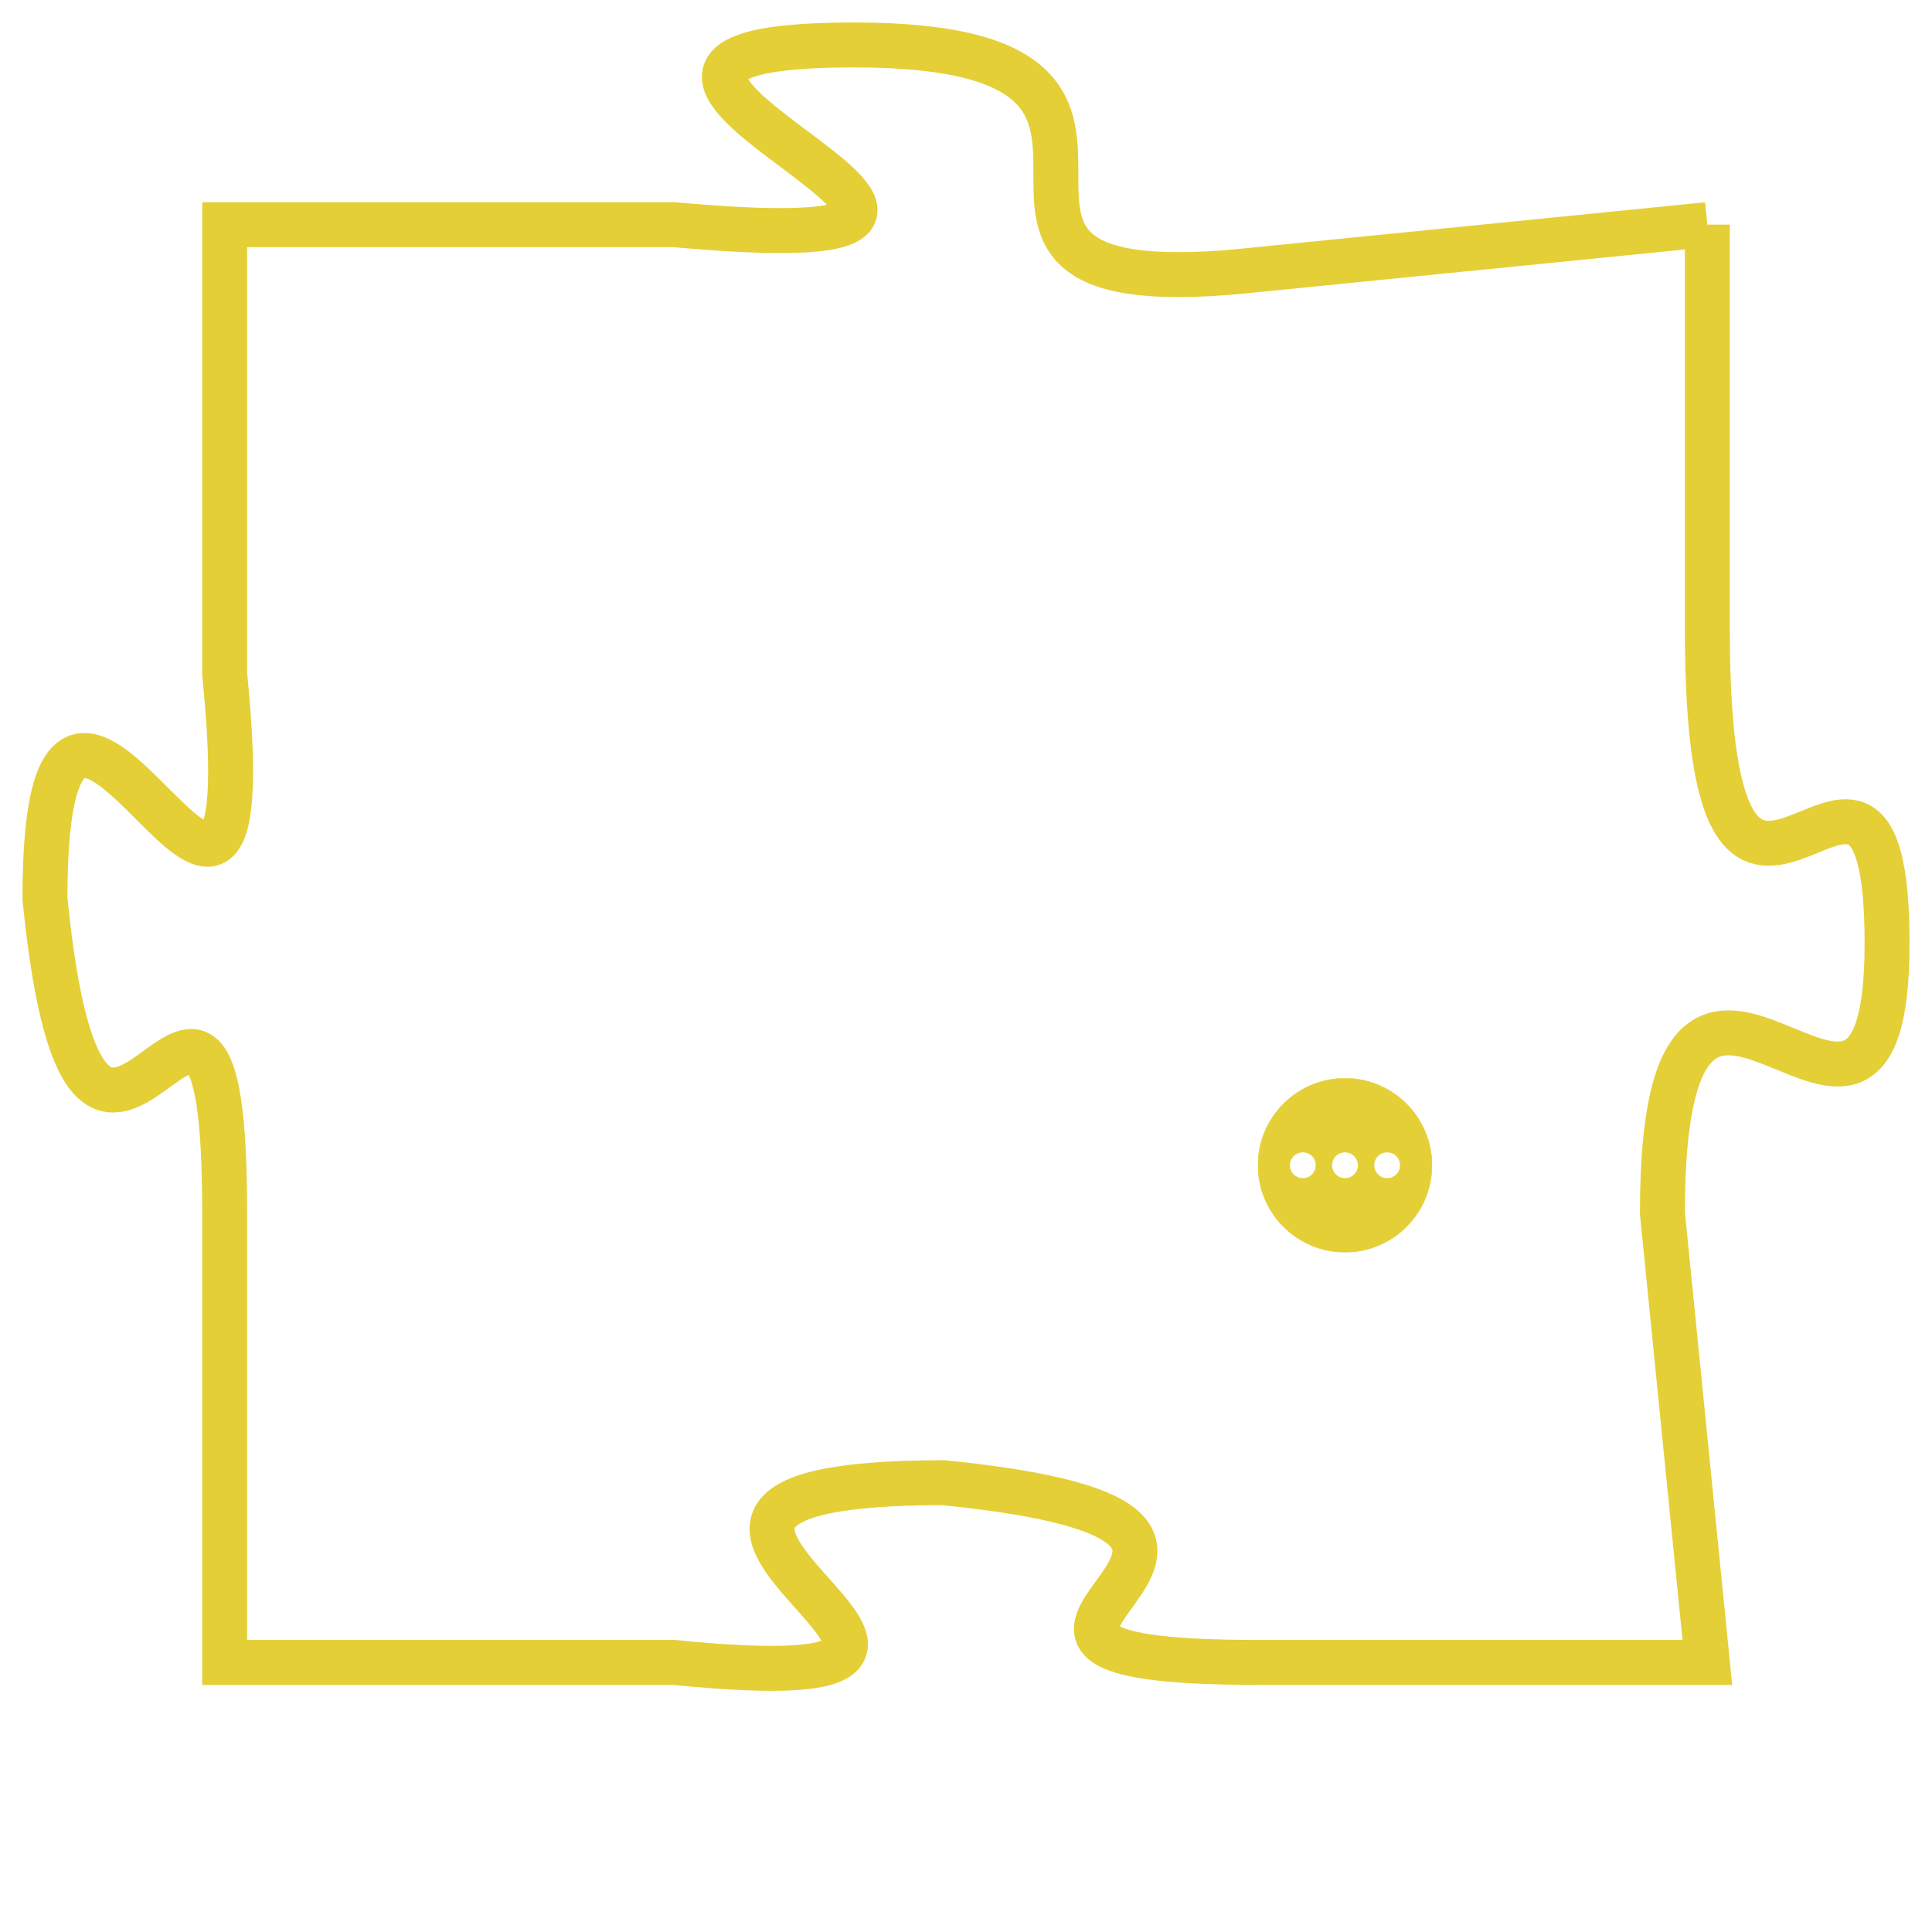 <svg version="1.1" xmlns="http://www.w3.org/2000/svg" xmlns:xlink="http://www.w3.org/1999/xlink" fill="transparent" x="0" y="0" width="350" height="350" preserveAspectRatio="xMinYMin slice"><style type="text/css">.links{fill:transparent;stroke: #E4CF37;}.links:hover{fill:#63D272; opacity:0.4;}</style><defs><g id="allt"><path id="t7570" d="M1023,1856 L1013,1857 C1004,1858 1013,1852 1004,1852 C995,1852 1011,1857 1000,1856 L990,1856 990,1856 L990,1866 C991,1876 986,1862 986,1871 C987,1881 990,1869 990,1878 L990,1888 990,1888 L1000,1888 C1010,1889 996,1884 1006,1884 C1016,1885 1004,1888 1013,1888 L1023,1888 1023,1888 L1022,1878 C1022,1869 1027,1879 1027,1872 C1027,1865 1023,1875 1023,1865 L1023,1856"/></g><clipPath id="c" clipRule="evenodd" fill="transparent"><use href="#t7570"/></clipPath></defs><svg viewBox="985 1851 43 39" preserveAspectRatio="xMinYMin meet"><svg width="4380" height="2430"><g><image crossorigin="anonymous" x="0" y="0" href="https://nftpuzzle.license-token.com/assets/completepuzzle.svg" width="100%" height="100%" /><g class="links"><use href="#t7570"/></g></g></svg><svg x="1013" y="1875" height="9%" width="9%" viewBox="0 0 330 330"><g><a xlink:href="https://nftpuzzle.license-token.com/" class="links"><title>See the most innovative NFT based token software licensing project</title><path fill="#E4CF37" id="more" d="M165,0C74.019,0,0,74.019,0,165s74.019,165,165,165s165-74.019,165-165S255.981,0,165,0z M85,190 c-13.785,0-25-11.215-25-25s11.215-25,25-25s25,11.215,25,25S98.785,190,85,190z M165,190c-13.785,0-25-11.215-25-25 s11.215-25,25-25s25,11.215,25,25S178.785,190,165,190z M245,190c-13.785,0-25-11.215-25-25s11.215-25,25-25 c13.785,0,25,11.215,25,25S258.785,190,245,190z"></path></a></g></svg></svg></svg>